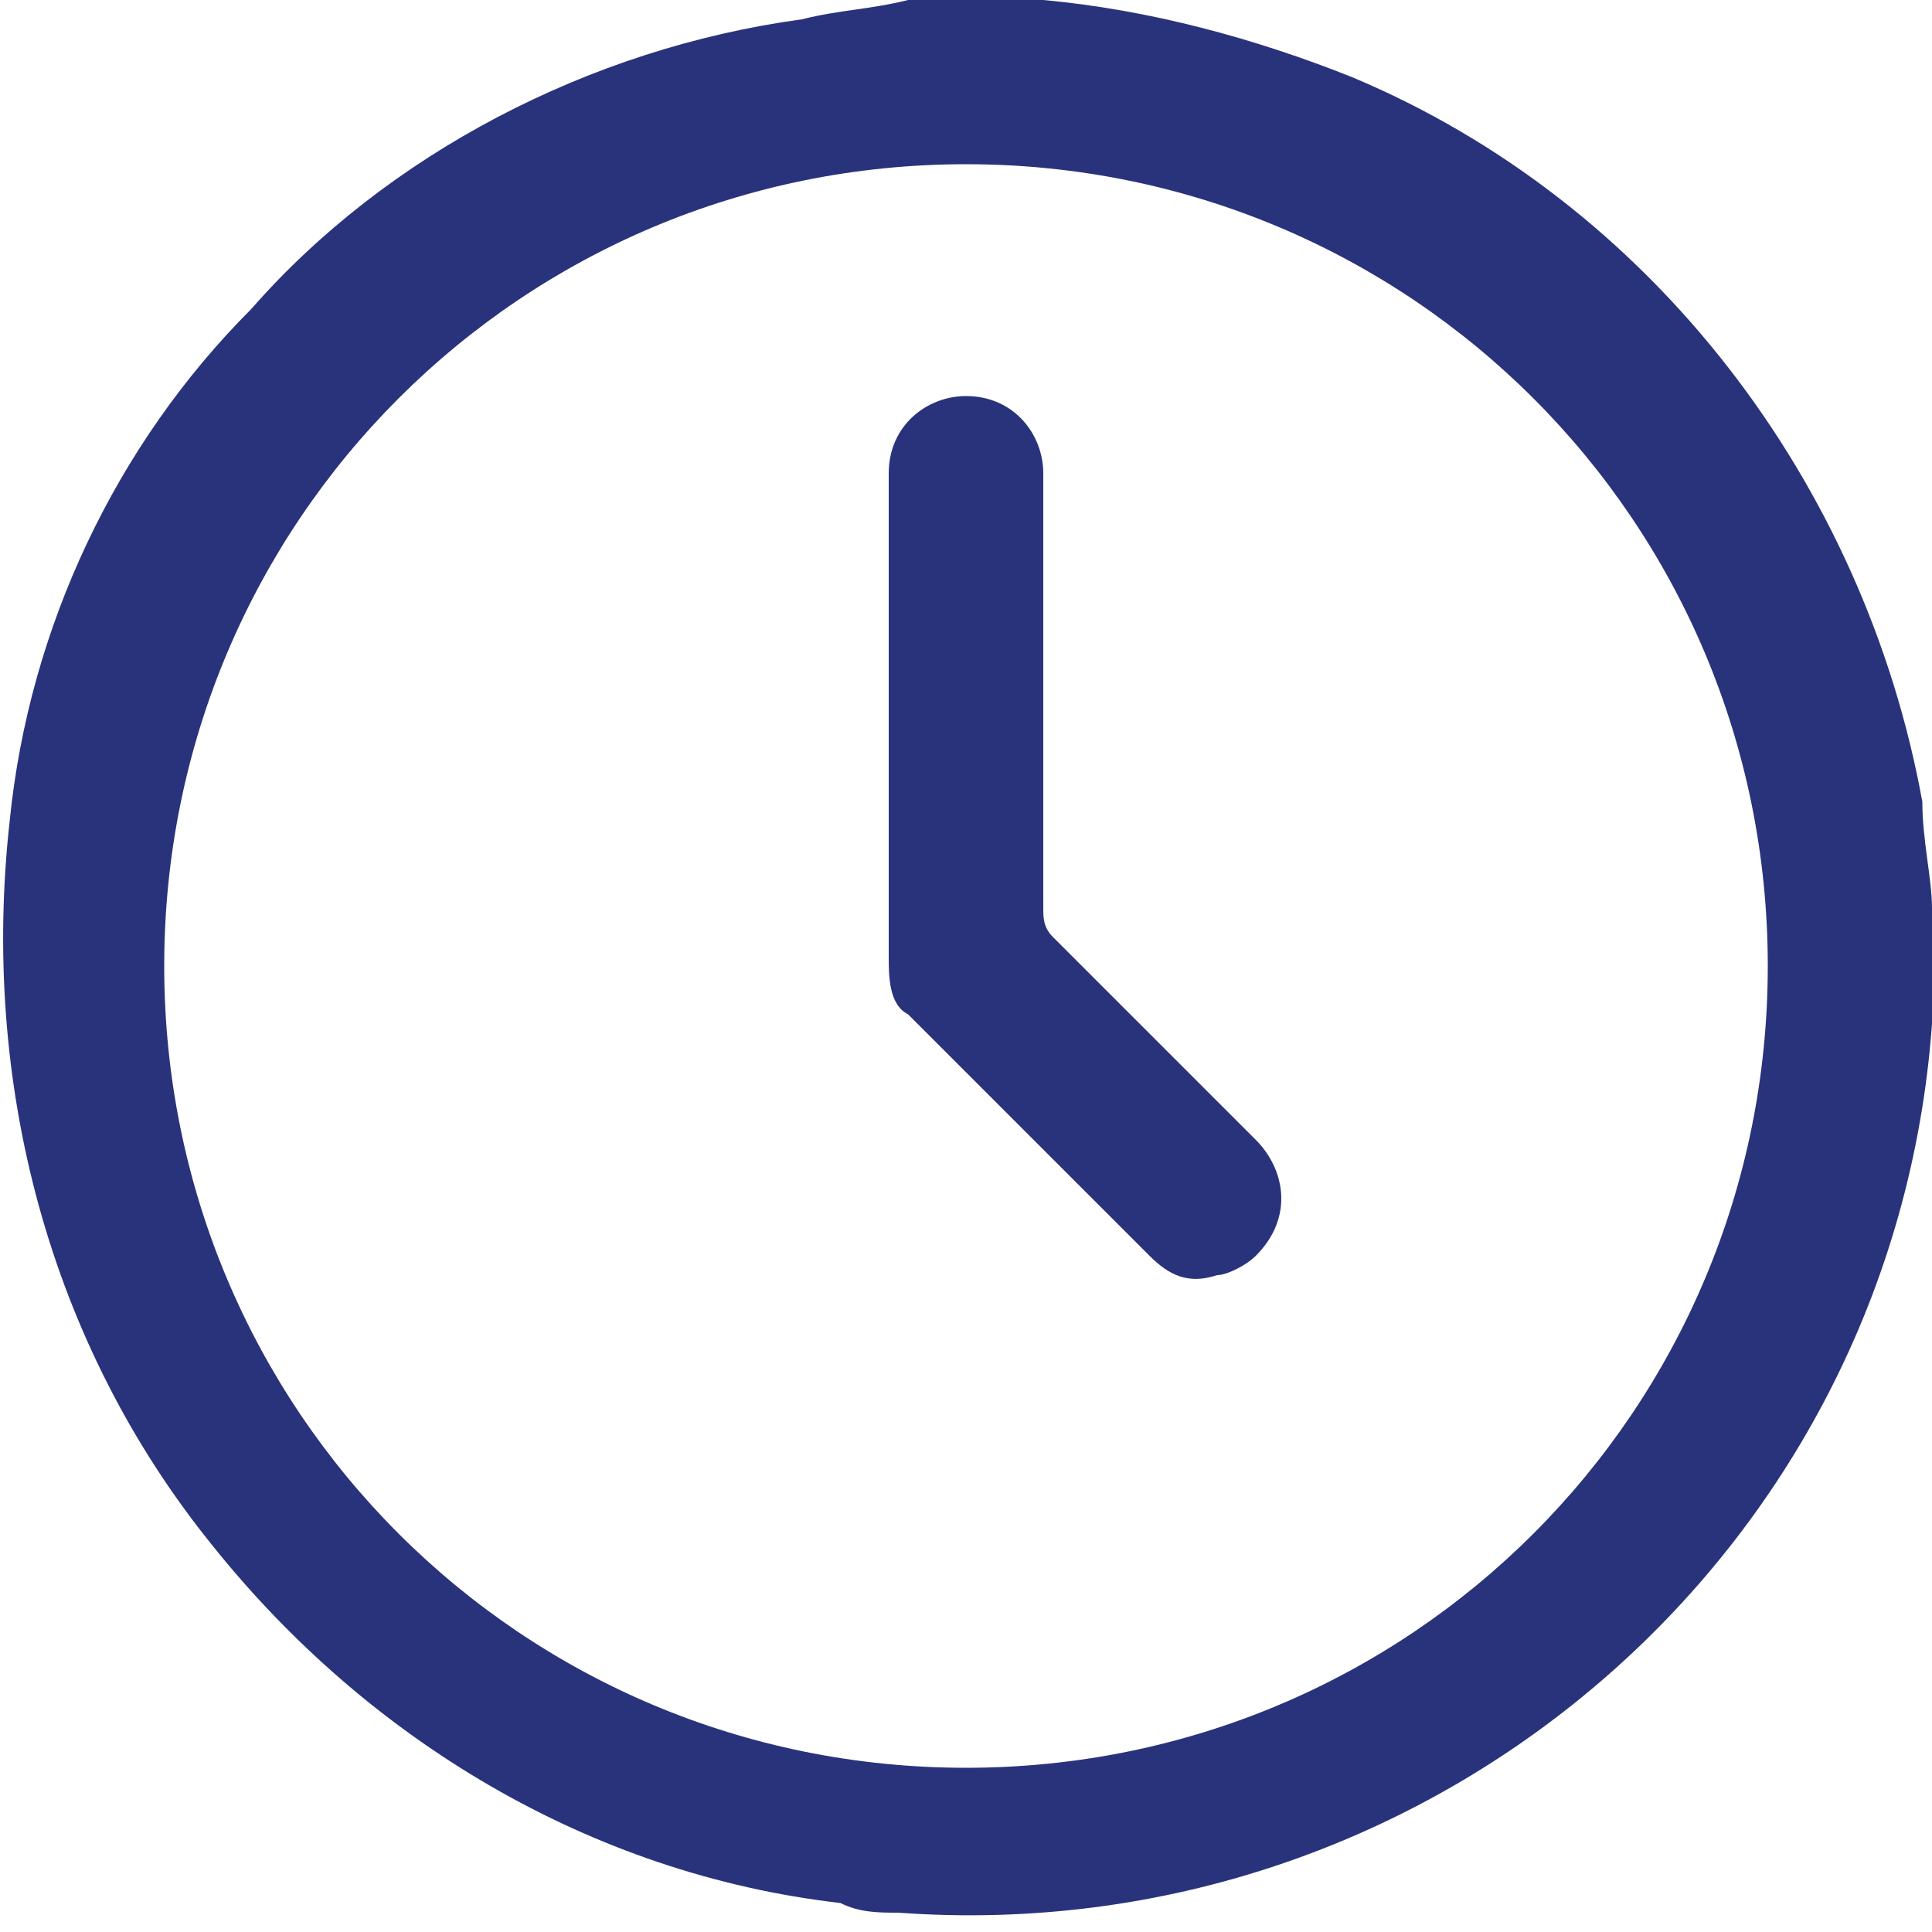 <?xml version="1.0" encoding="utf-8"?>
<!-- Generator: Adobe Illustrator 26.0.0, SVG Export Plug-In . SVG Version: 6.00 Build 0)  -->
<svg version="1.1" id="Capa_1" xmlns="http://www.w3.org/2000/svg" xmlns:xlink="http://www.w3.org/1999/xlink" x="0px" y="0px"
	 viewBox="0 0 20 20" style="enable-background:new 0 0 20 20;" xml:space="preserve">
<style type="text/css">
	.st0{fill:#29337C;}
</style>
<path class="st0" d="M9.4,0h1.2h0.2C11.9,0.1,13,0.4,14,0.8c3.1,1.3,5.3,4.2,5.9,7.5C19.9,8.7,20,9.1,20,9.4v1.1c0,0,0,0.1,0,0.1
	c-0.4,5.5-5.2,9.6-10.7,9.2c-0.2,0-0.4,0-0.6-0.1c-2.6-0.3-4.9-1.7-6.5-3.7c-1.7-2.1-2.4-4.8-2.1-7.5c0.2-2,1.1-3.9,2.5-5.3
	C4,1.6,6.1,0.5,8.3,0.2C8.7,0.1,9,0.1,9.4,0z M1.7,10c0,4.6,3.7,8.3,8.3,8.3s8.3-3.7,8.3-8.3S14.6,1.7,10,1.7c0,0,0,0,0,0
	C5.4,1.7,1.7,5.4,1.7,10C1.7,10,1.7,10,1.7,10z"/>
<path class="st0" d="M10.8,7.2c0,0.7,0,1.5,0,2.2c0,0.1,0,0.2,0.1,0.3l2.1,2.1c0.3,0.3,0.4,0.8,0,1.2c-0.1,0.1-0.3,0.2-0.4,0.2
	c-0.3,0.1-0.5,0-0.7-0.2l-2.5-2.5c-0.2-0.1-0.2-0.4-0.2-0.6c0-1.7,0-3.3,0-5c0-0.5,0.4-0.8,0.8-0.8c0.5,0,0.8,0.4,0.8,0.8
	C10.8,5.8,10.8,6.5,10.8,7.2L10.8,7.2z"/>
</svg>
